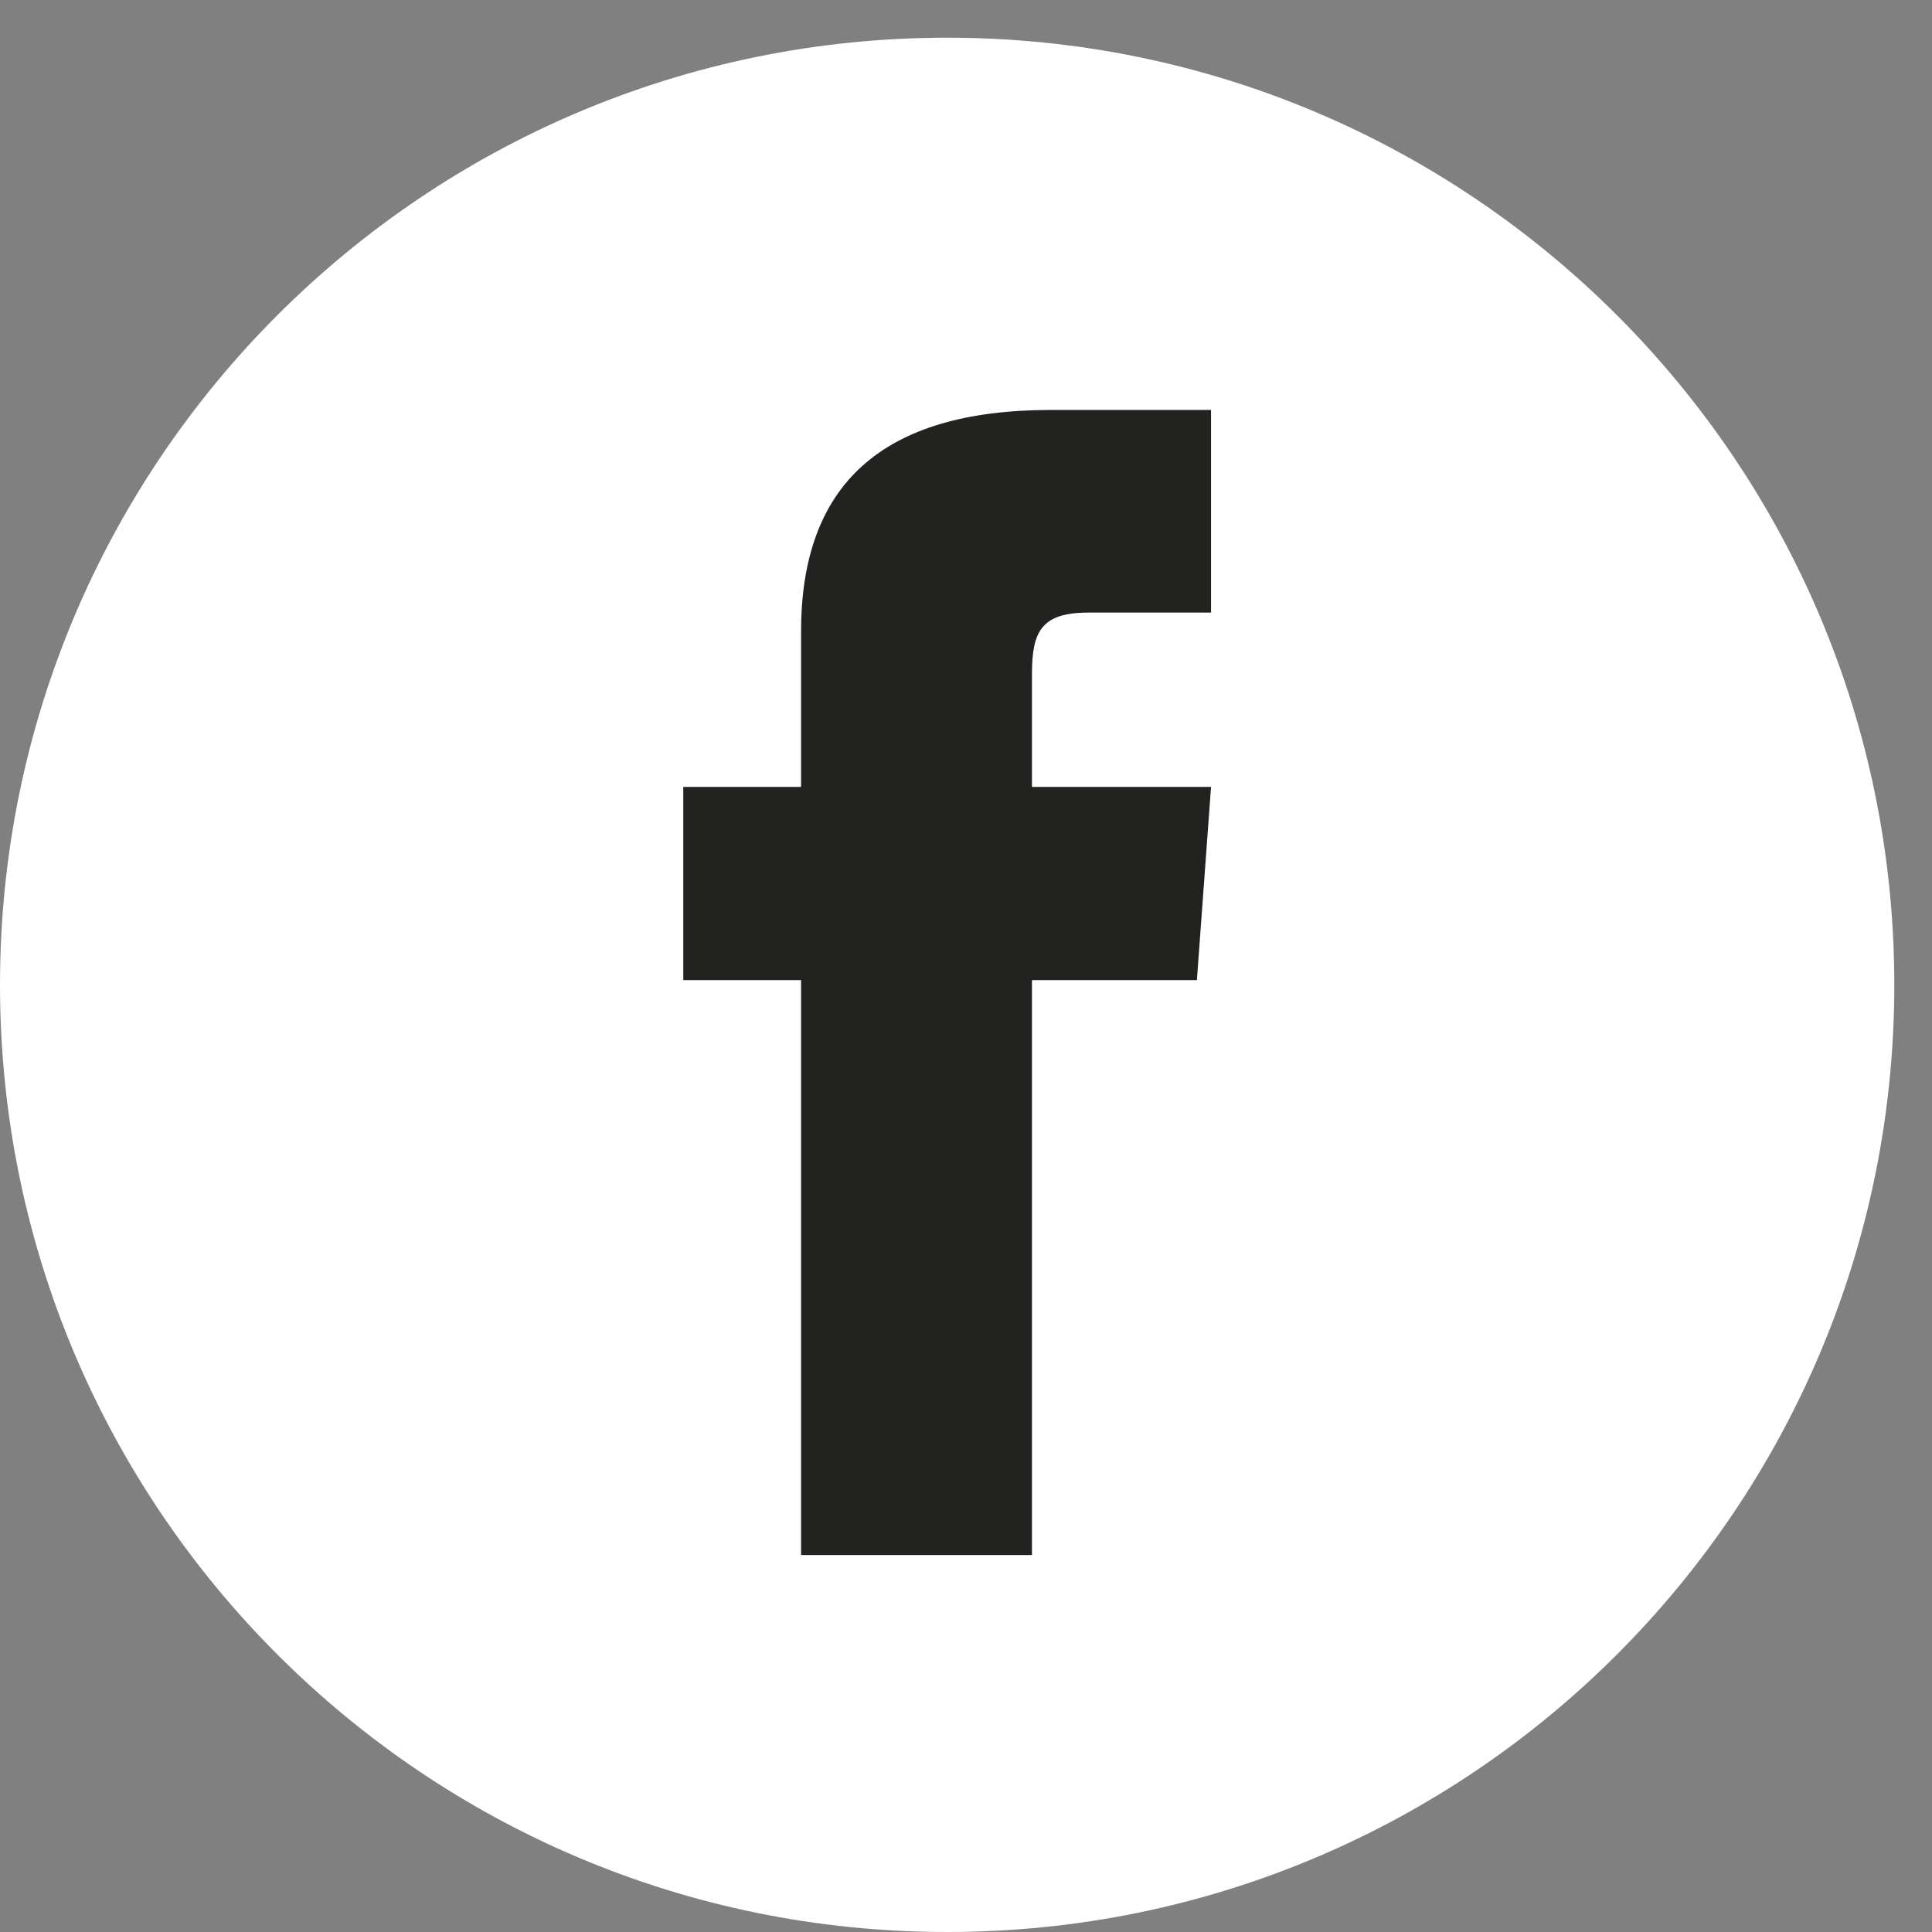 <svg version="1.2" xmlns="http://www.w3.org/2000/svg" viewBox="0 0 41 41" width="41" height="41"><rect x="0" y="0" width="41" height="41" fill="#808080" stroke="none"/><defs><clipPath clipPathUnits="userSpaceOnUse" id="cp1"><path d="m-1103-7350h1920v7635h-1920z"/></clipPath></defs><style>.a{fill:#fff}.b{fill:#222221}</style><g clip-path="url(#cp1)"><path class="a" d="m20.1 41c-11.1 0-20.1-9-20.1-20.1 0-11.1 9-20.1 20.1-20.1 11.1 0 20.1 9 20.1 20.1 0 11.1-9 20.1-20.1 20.1z"/><path class="b" d="m17 33h4.9v-12.2h3.5l0.3-4.1h-3.8v-2.4c0-0.9 0.2-1.3 1.2-1.3h2.6v-4.3h-3.4c-3.6 0-5.3 1.6-5.3 4.7v3.3h-2.5v4.1h2.5z"/></g></svg>